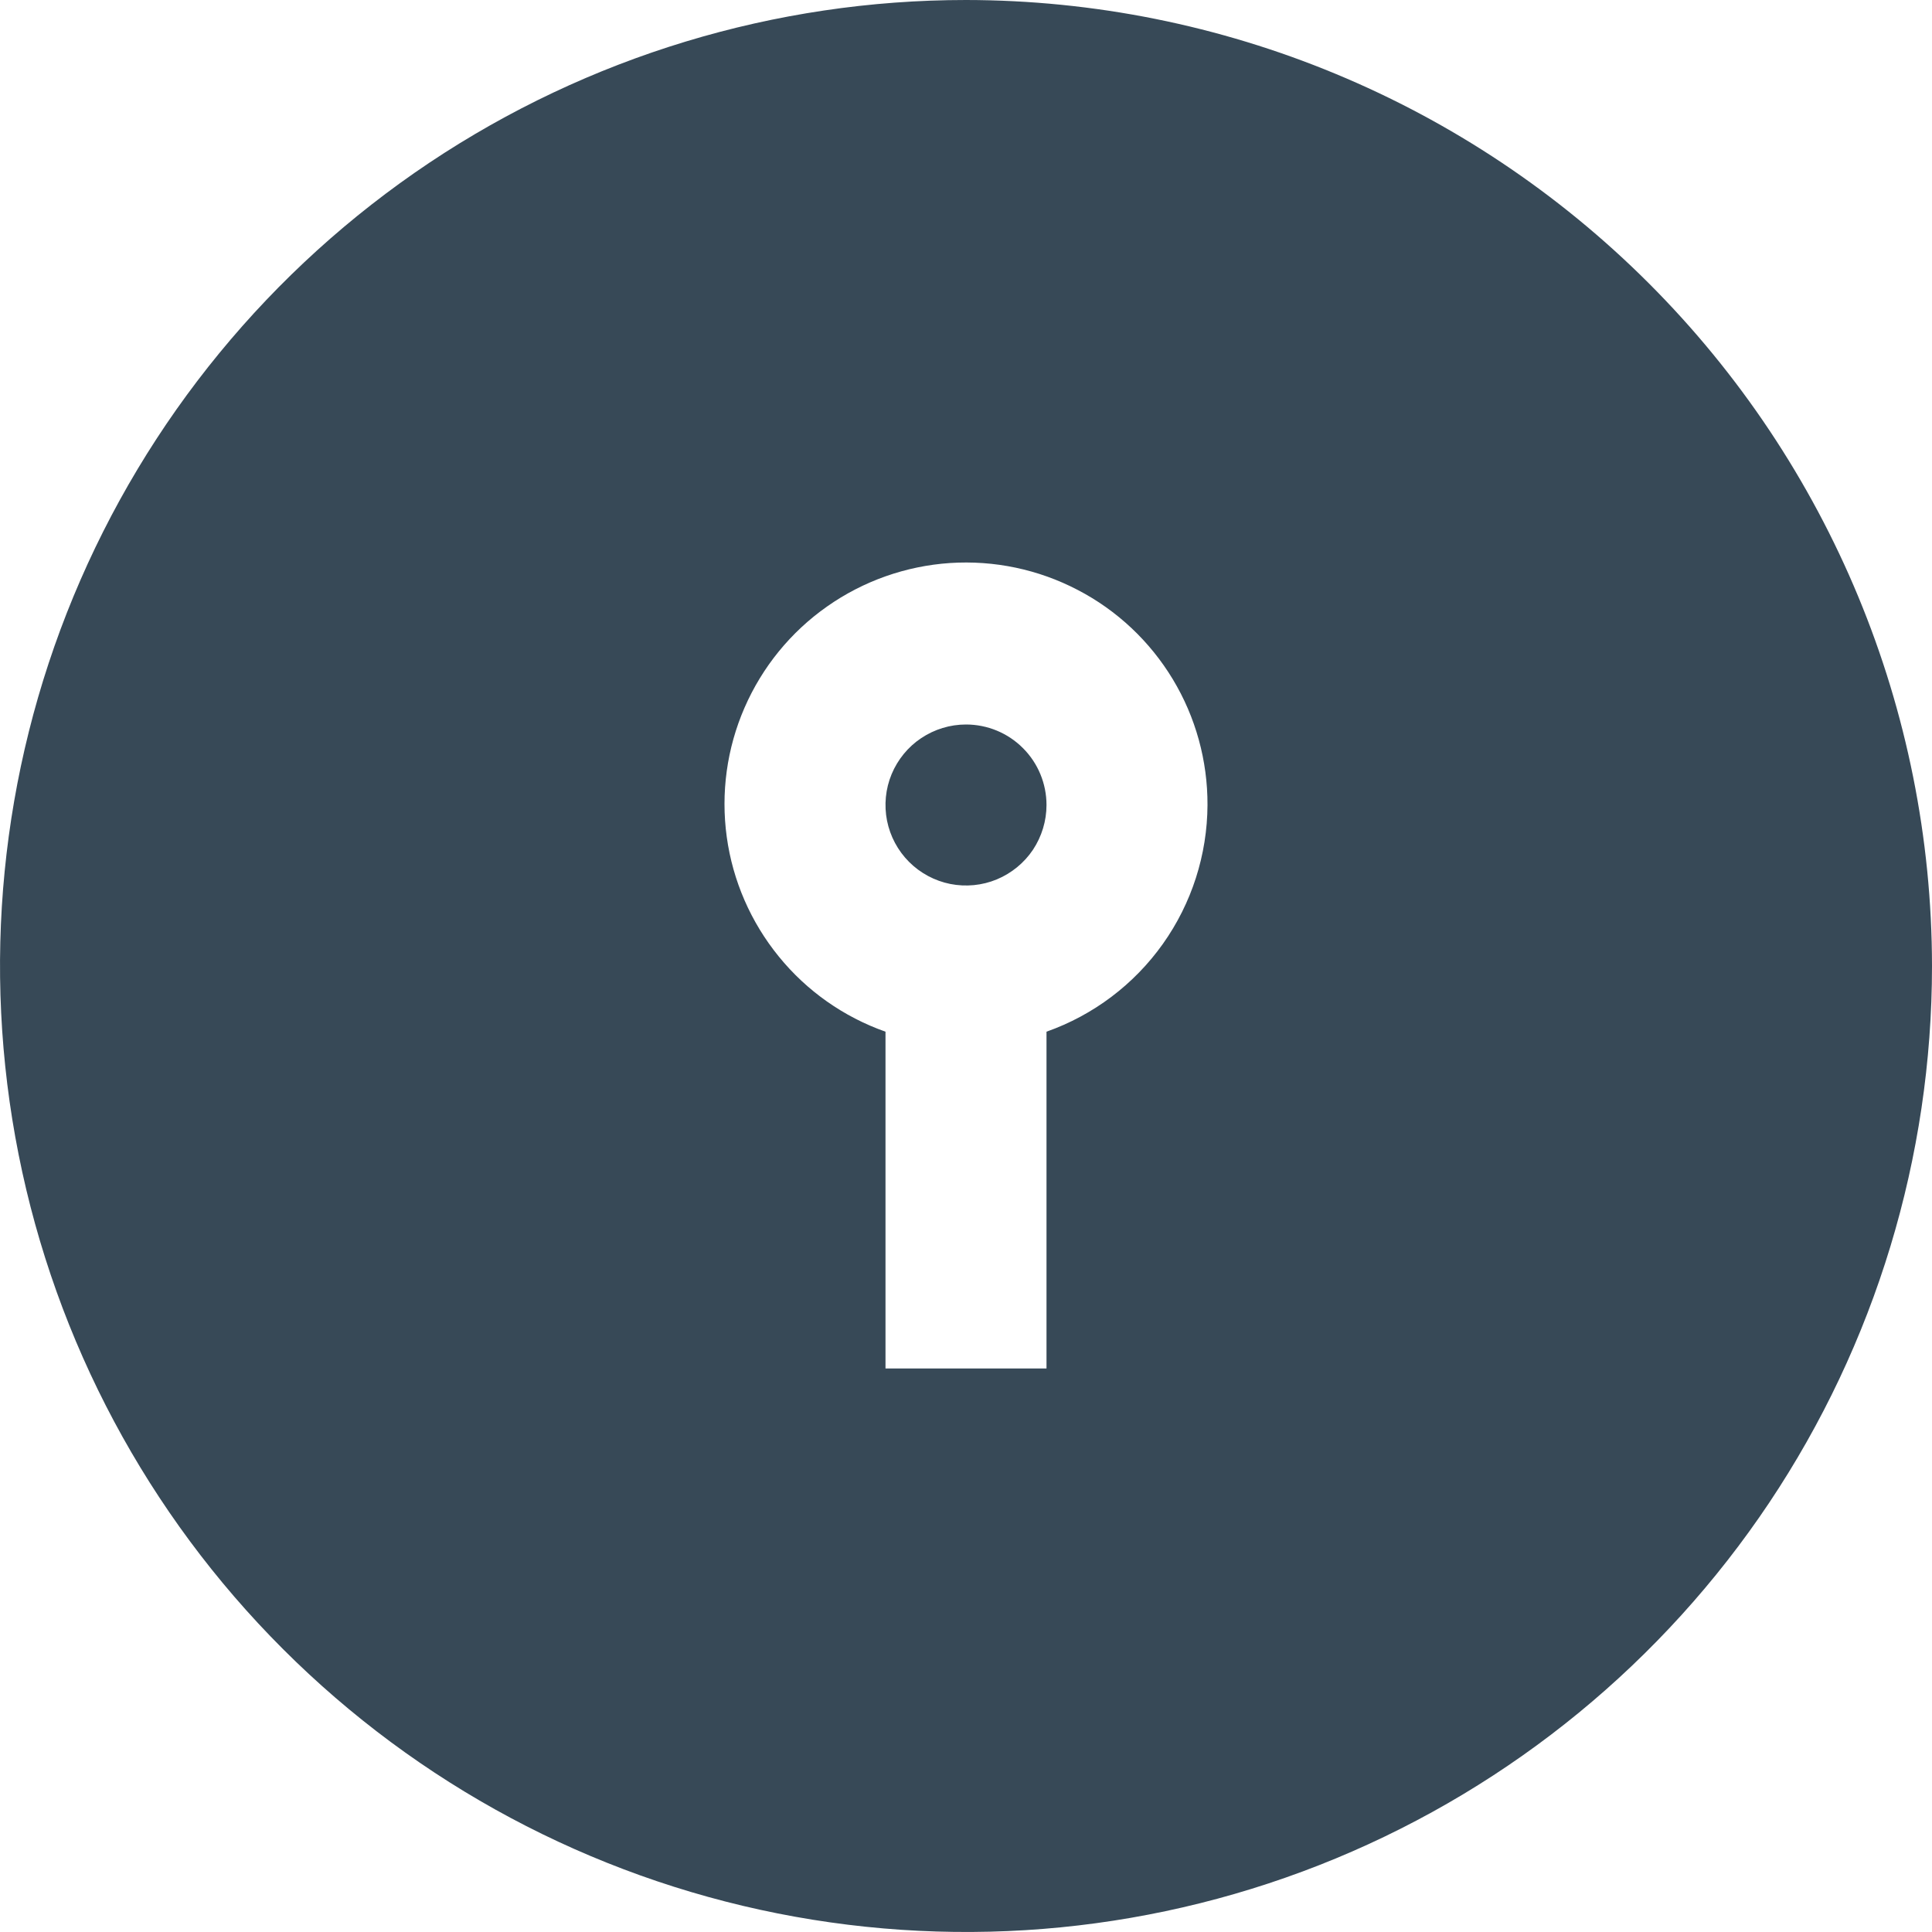 <svg width="24" height="24" viewBox="0 0 24 24" fill="none" xmlns="http://www.w3.org/2000/svg">
<g clip-path="url(#clip0_406_4044)">
<path d="M13 10C13 10.198 12.941 10.391 12.832 10.556C12.722 10.72 12.565 10.848 12.383 10.924C12.2 11 11.999 11.019 11.805 10.981C11.611 10.942 11.433 10.847 11.293 10.707C11.153 10.567 11.058 10.389 11.019 10.195C10.981 10.001 11 9.8 11.076 9.617C11.152 9.435 11.28 9.278 11.444 9.169C11.609 9.059 11.802 9 12 9C12.265 9 12.52 9.105 12.707 9.293C12.895 9.48 13 9.735 13 10ZM24 12C24 14.373 23.296 16.694 21.978 18.667C20.659 20.64 18.785 22.178 16.592 23.087C14.399 23.995 11.987 24.232 9.659 23.769C7.331 23.306 5.193 22.163 3.515 20.485C1.836 18.807 0.694 16.669 0.231 14.341C-0.232 12.013 0.005 9.601 0.913 7.408C1.822 5.215 3.36 3.341 5.333 2.022C7.307 0.704 9.627 0 12 0C15.181 0.003 18.232 1.269 20.482 3.519C22.731 5.768 23.997 8.818 24 12ZM15 10C15.002 9.449 14.853 8.909 14.569 8.438C14.284 7.966 13.876 7.582 13.387 7.328C12.899 7.073 12.351 6.958 11.801 6.994C11.252 7.031 10.723 7.218 10.273 7.535C9.823 7.851 9.469 8.286 9.249 8.791C9.029 9.296 8.953 9.851 9.028 10.397C9.103 10.942 9.327 11.456 9.675 11.883C10.022 12.31 10.481 12.633 11 12.816V17H13V12.816C13.583 12.61 14.088 12.229 14.446 11.725C14.804 11.221 14.997 10.618 15 10Z" fill="#374957"/>
</g>
<defs>
<clipPath id="clip0_406_4044">
<rect width="24" height="24" fill="white"/>
</clipPath>
</defs>
</svg>

